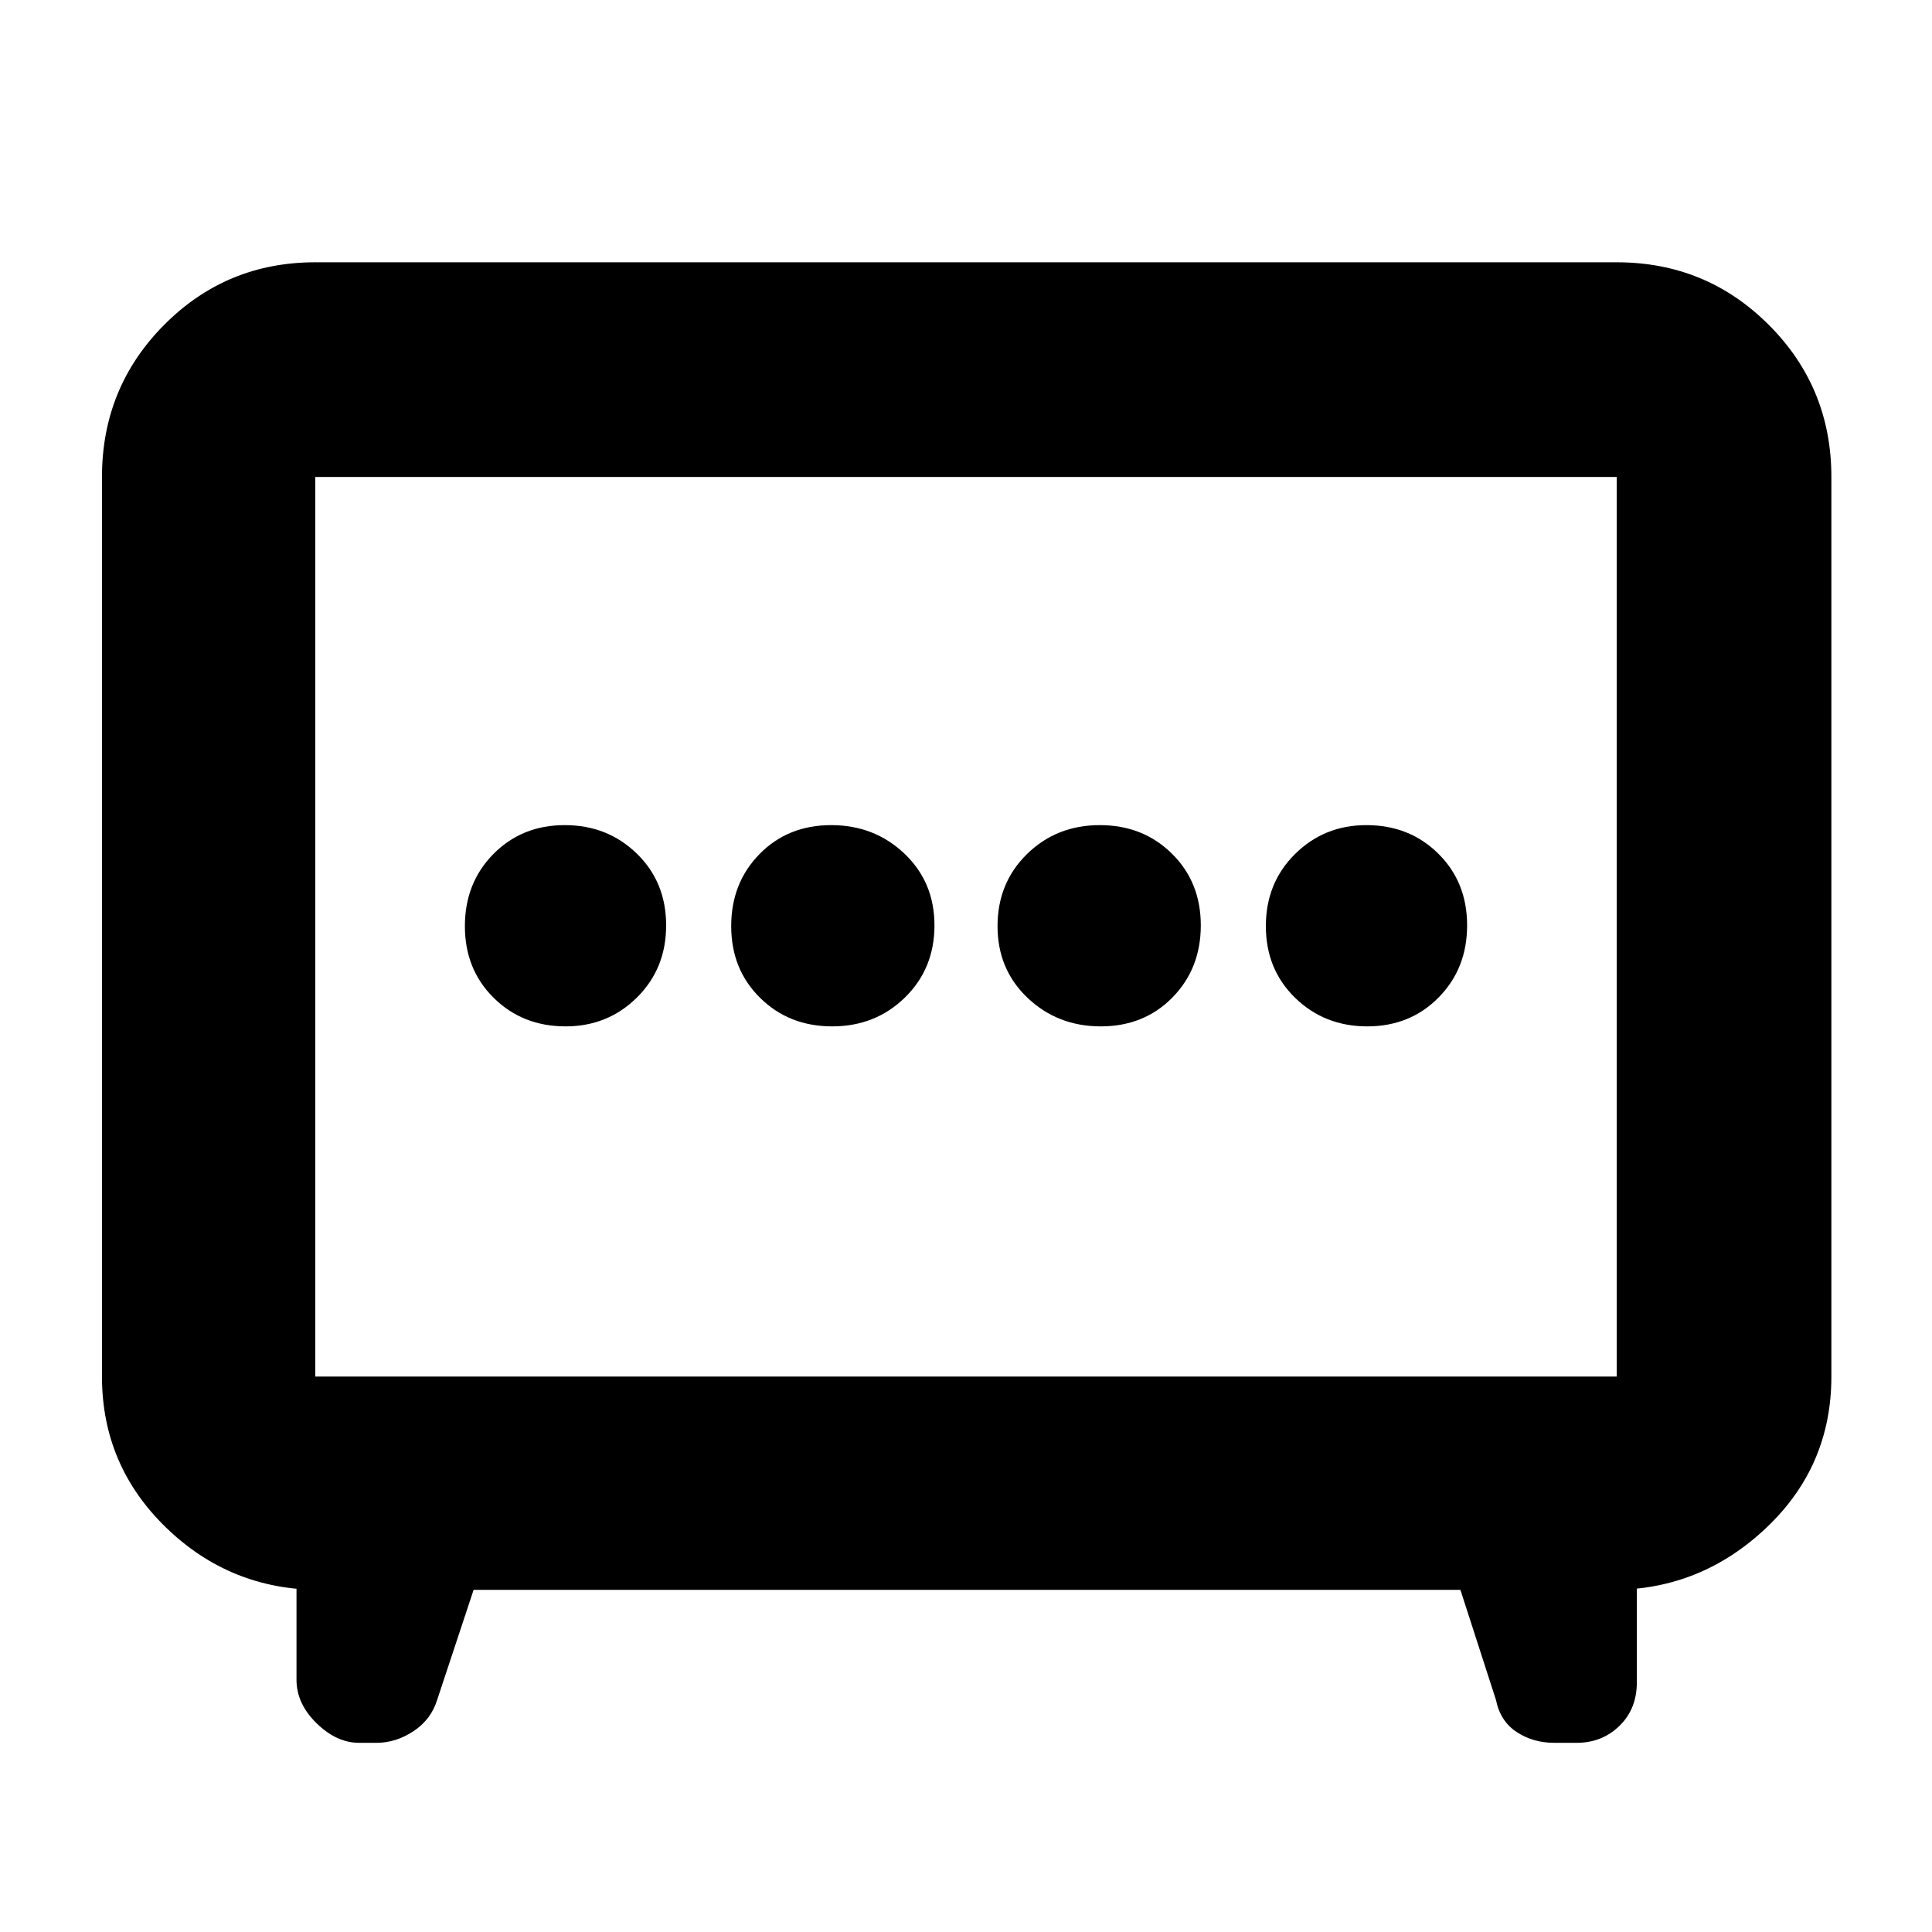 <svg xmlns="http://www.w3.org/2000/svg" height="40" viewBox="0 -960 960 960" width="40"><path d="M413.52-450q21.48 0 36.15-14.35 14.66-14.36 14.66-35.84 0-21.48-14.92-35.64Q434.49-550 413.01-550q-21.48 0-35.58 14.35-14.1 14.36-14.1 35.84 0 21.48 14.36 35.64Q392.04-450 413.52-450Zm133.47 0q21.48 0 35.58-14.35 14.1-14.36 14.1-35.84 0-21.48-14.36-35.64Q567.96-550 546.48-550q-21.48 0-36.15 14.35-14.66 14.36-14.66 35.84 0 21.48 14.92 35.64Q525.51-450 546.99-450Zm-265.93 0q20.94 0 35.44-14.35 14.5-14.36 14.5-35.84 0-21.48-14.56-35.64Q301.88-550 280.61-550q-21.28 0-35.44 14.35Q231-521.29 231-499.81q0 21.48 14.32 35.64Q259.63-450 281.06-450Zm398.33 0q21.28 0 35.44-14.35Q729-478.71 729-500.19q0-21.48-14.32-35.64Q700.37-550 678.94-550q-20.94 0-35.44 14.35-14.5 14.36-14.5 35.84 0 21.48 14.56 35.64Q658.12-450 679.39-450ZM235.33-170l-18 54.33q-3 10-11.79 15.84Q196.75-94 187.09-94h-8.65q-11.18 0-21.14-9.73-9.97-9.74-9.97-21.6v-69.34L159-170q-44.5 0-76.42-30.9-31.91-30.9-31.91-75.1v-447q0-44.48 30.9-75.57 30.9-31.1 75.1-31.1h646.66q44.48 0 75.57 31.1Q910-767.48 910-723v447q0 44.48-32.25 75.07Q845.5-170.33 802-170l11.33-24.67V-124q0 13.16-8.64 21.58Q796.04-94 783.37-94h-11.01q-10.58 0-18.74-5.37-8.16-5.37-10.29-15.96L725.67-170H235.33Zm-78.66-106h646.66v-447H156.67v447ZM480-499Z"/></svg>